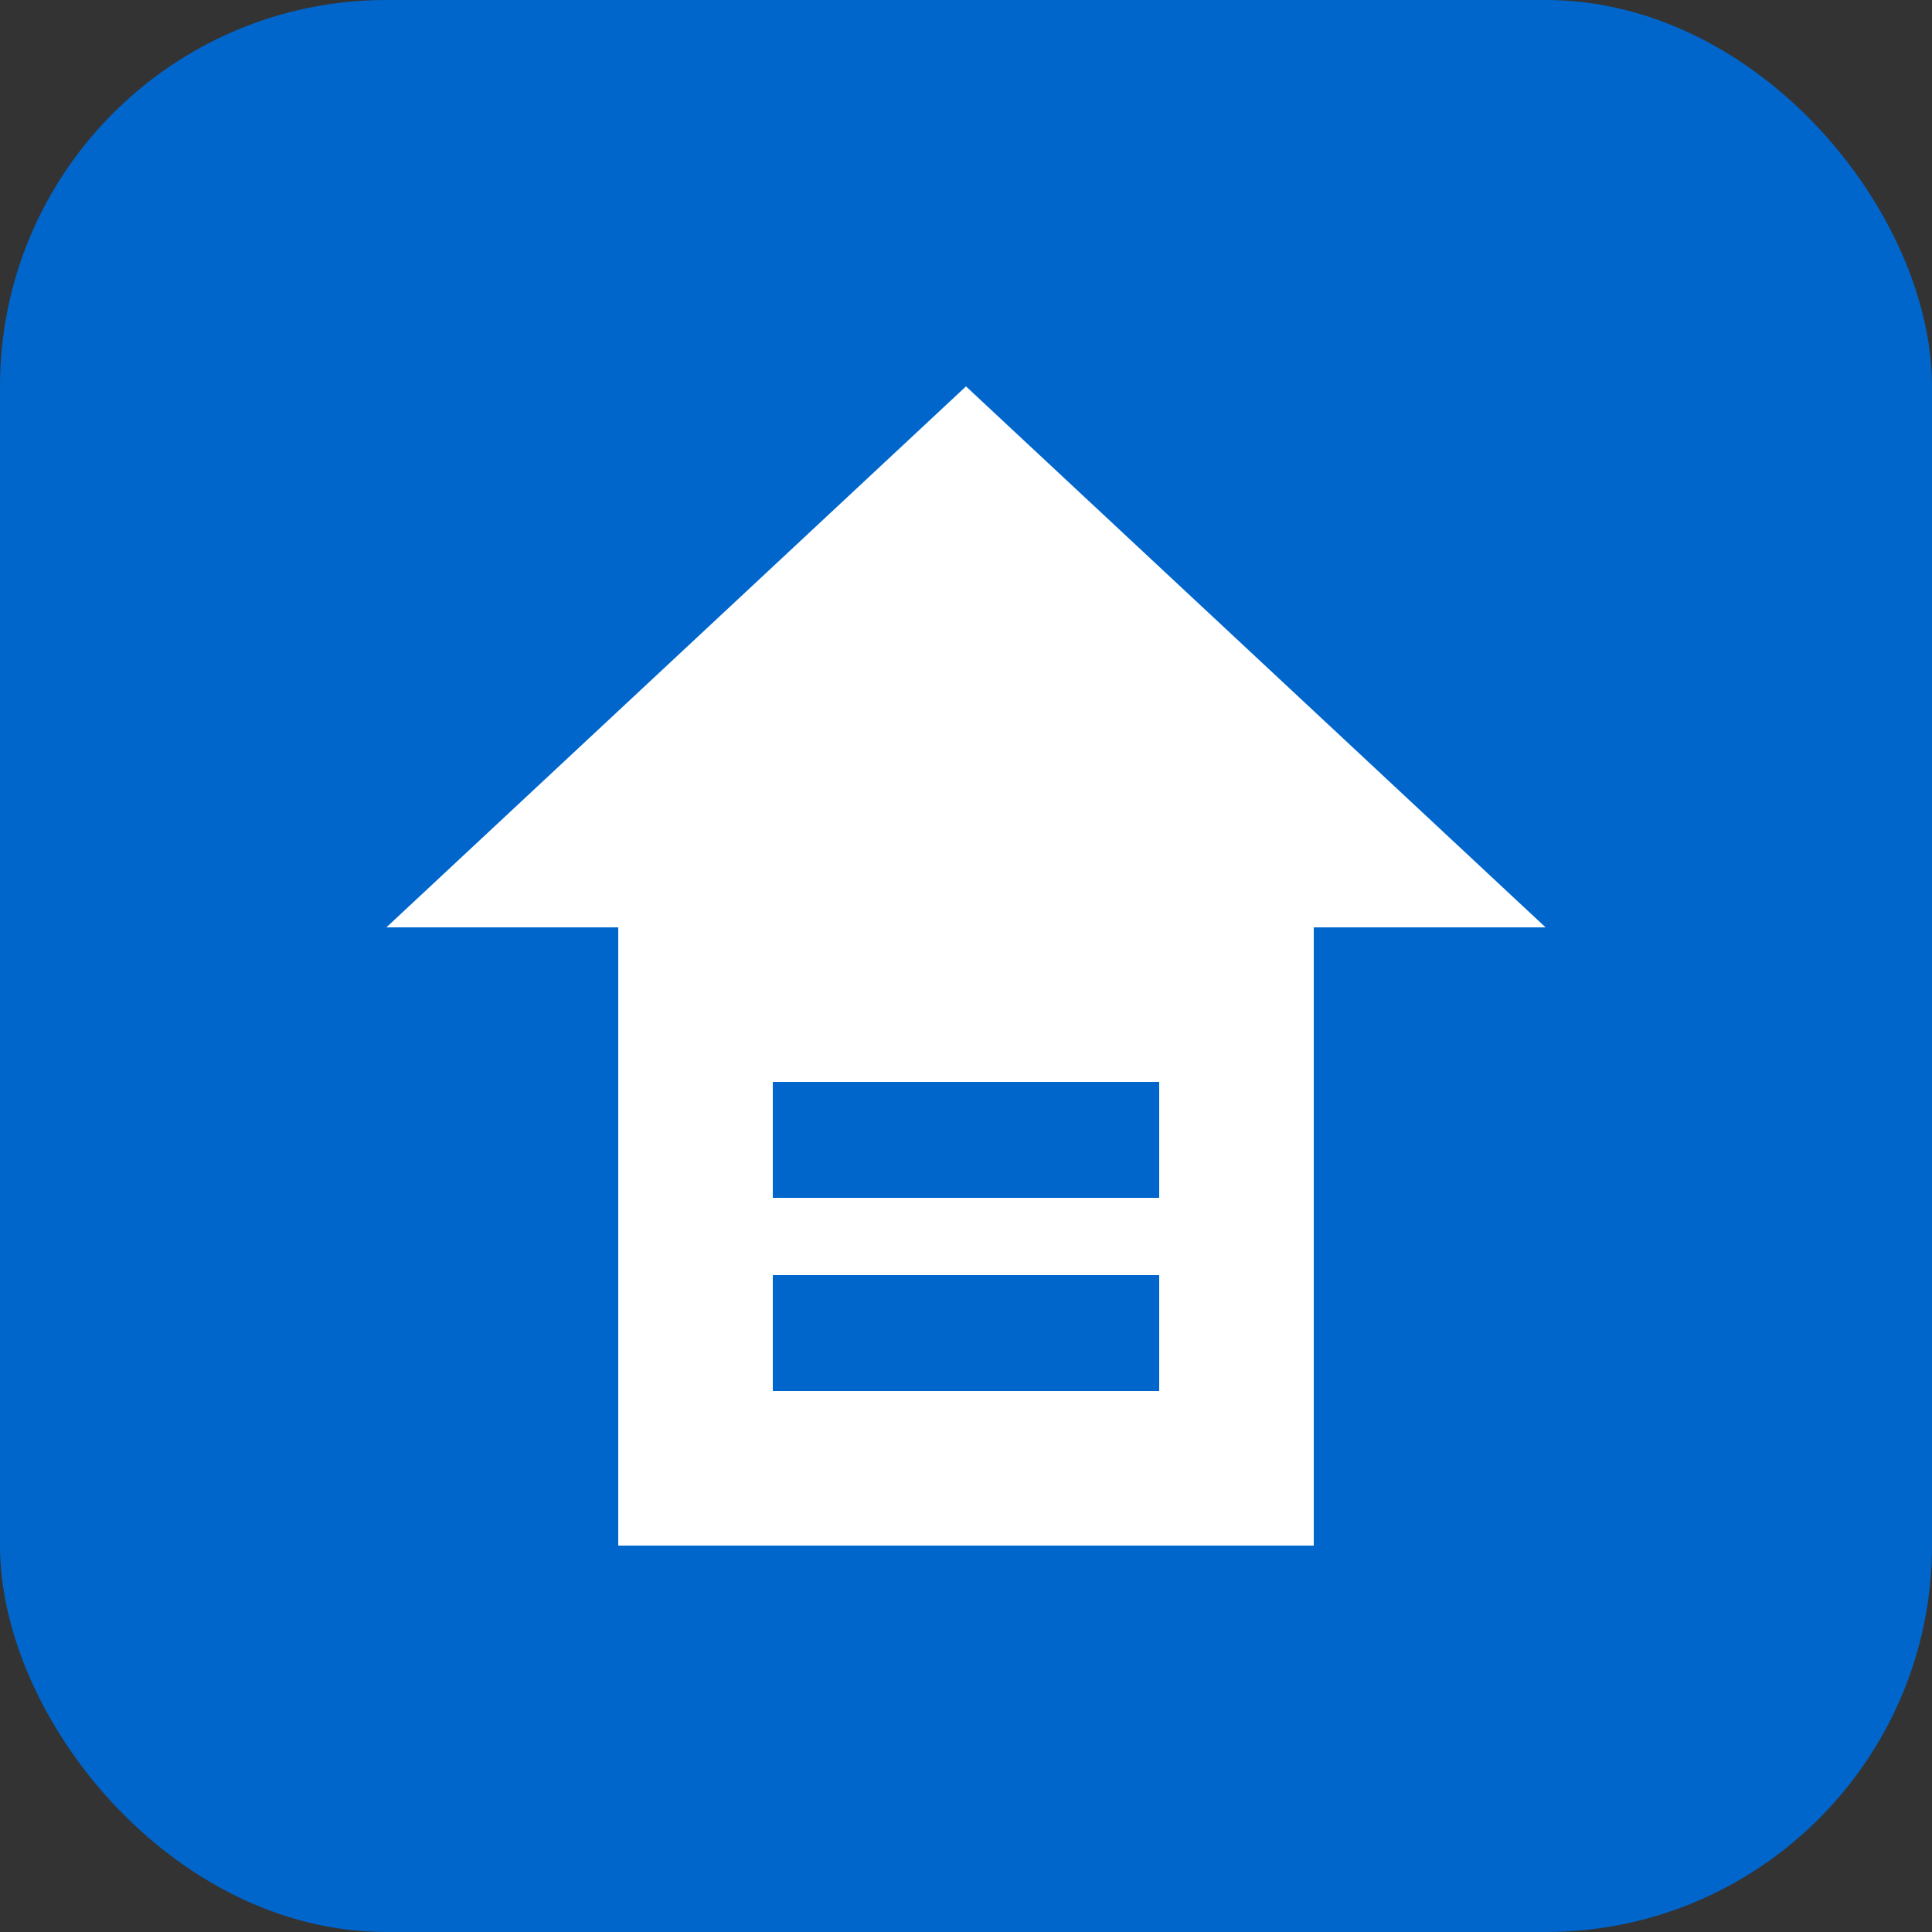 <svg width="40" height="40" viewBox="0 0 40 40" fill="none" xmlns="http://www.w3.org/2000/svg">
  <rect x="0" y="0" width="40" height="40" fill="#333333" stroke="none"/>
  <rect width="40" height="40" rx="8" fill="#0066CC"/>
  <path d="M8 19.2L20 8L32 19.2H27.2V32H12.8V19.2H8Z" fill="white"/>
  <rect x="16" y="22.4" width="8" height="2.4" fill="#0066CC"/>
  <rect x="16" y="26.4" width="8" height="2.4" fill="#0066CC"/>
</svg>